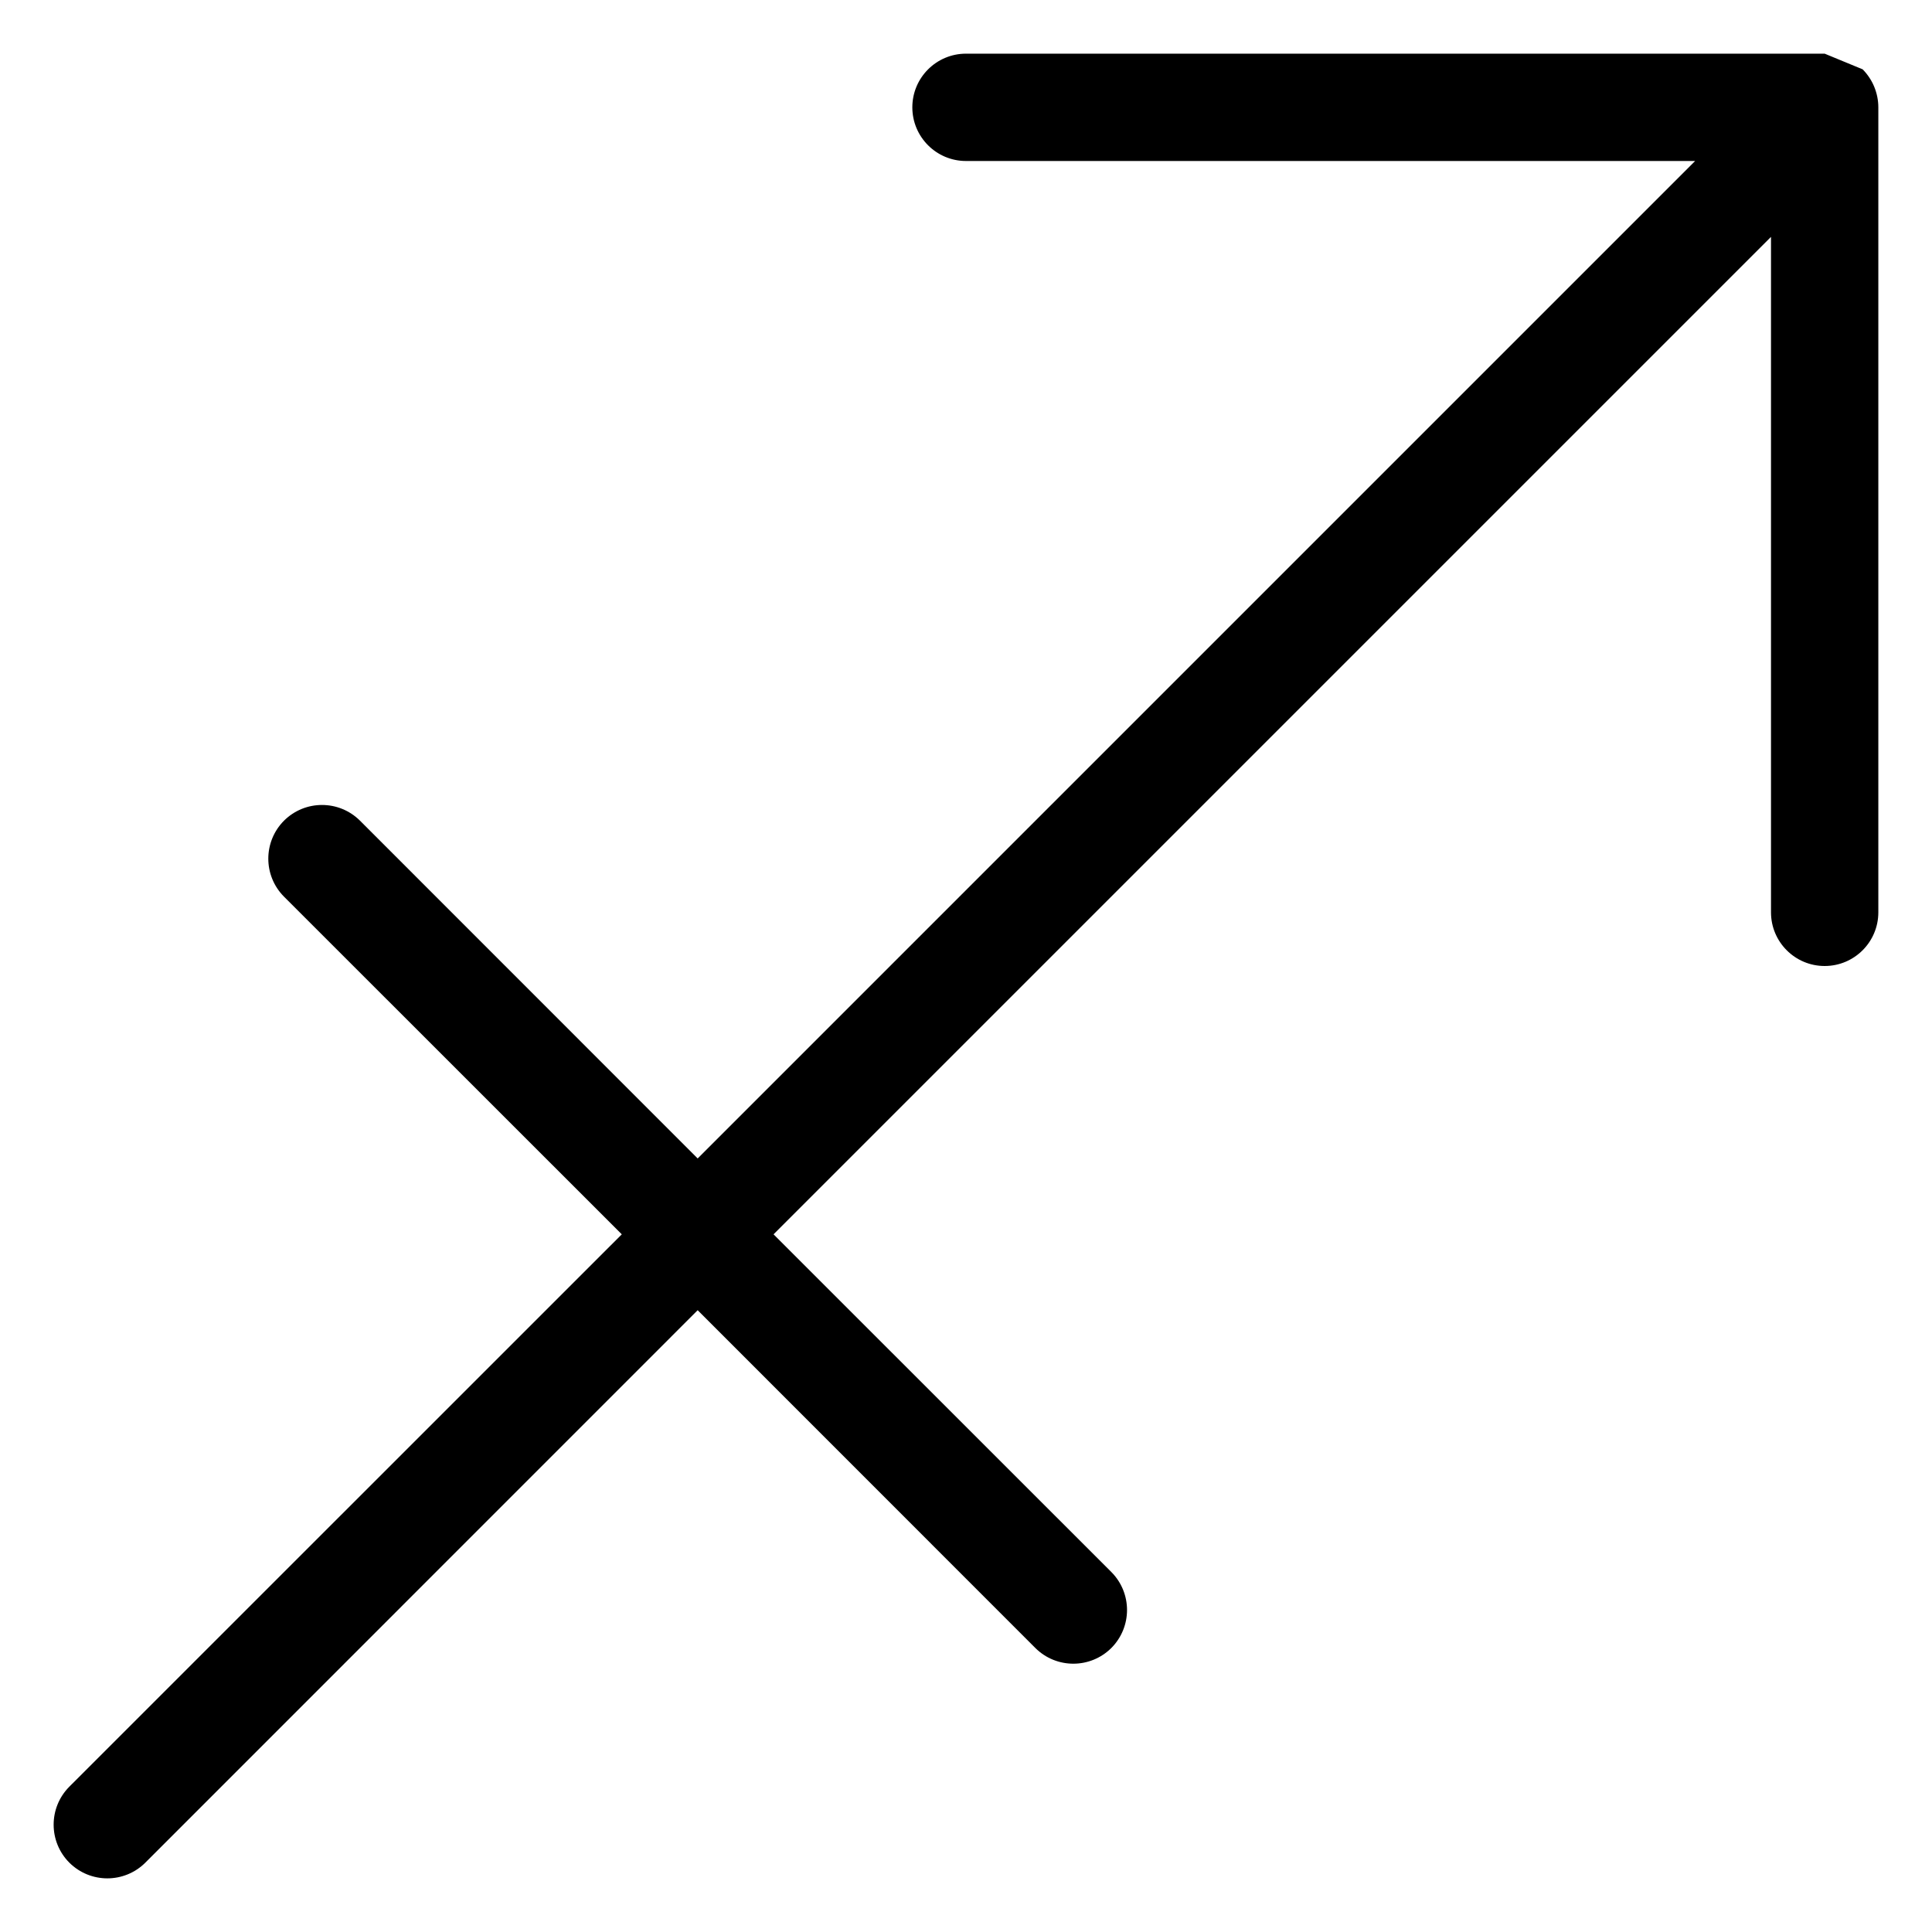 <svg width="18" height="18" viewBox="0 0 18 18" fill="none" xmlns="http://www.w3.org/2000/svg">
<path d="M17.462 0.809C17.438 0.75 17.401 0.694 17.354 0.646L17 0.5H9C8.724 0.5 8.5 0.724 8.5 1C8.5 1.276 8.724 1.5 9 1.5H15.793L6.5 10.793L3.354 7.646C3.158 7.451 2.842 7.451 2.646 7.646C2.451 7.842 2.451 8.158 2.646 8.354L5.793 11.5L0.646 16.646C0.451 16.842 0.451 17.158 0.646 17.354C0.842 17.549 1.158 17.549 1.354 17.354L6.5 12.207L9.646 15.354C9.842 15.549 10.158 15.549 10.354 15.354C10.549 15.158 10.549 14.842 10.354 14.646L7.207 11.5L16.5 2.207V8.5C16.5 8.776 16.724 9 17 9C17.276 9 17.5 8.776 17.5 8.5V1C17.5 0.932 17.486 0.868 17.462 0.809Z" fill="black"/>
</svg>
